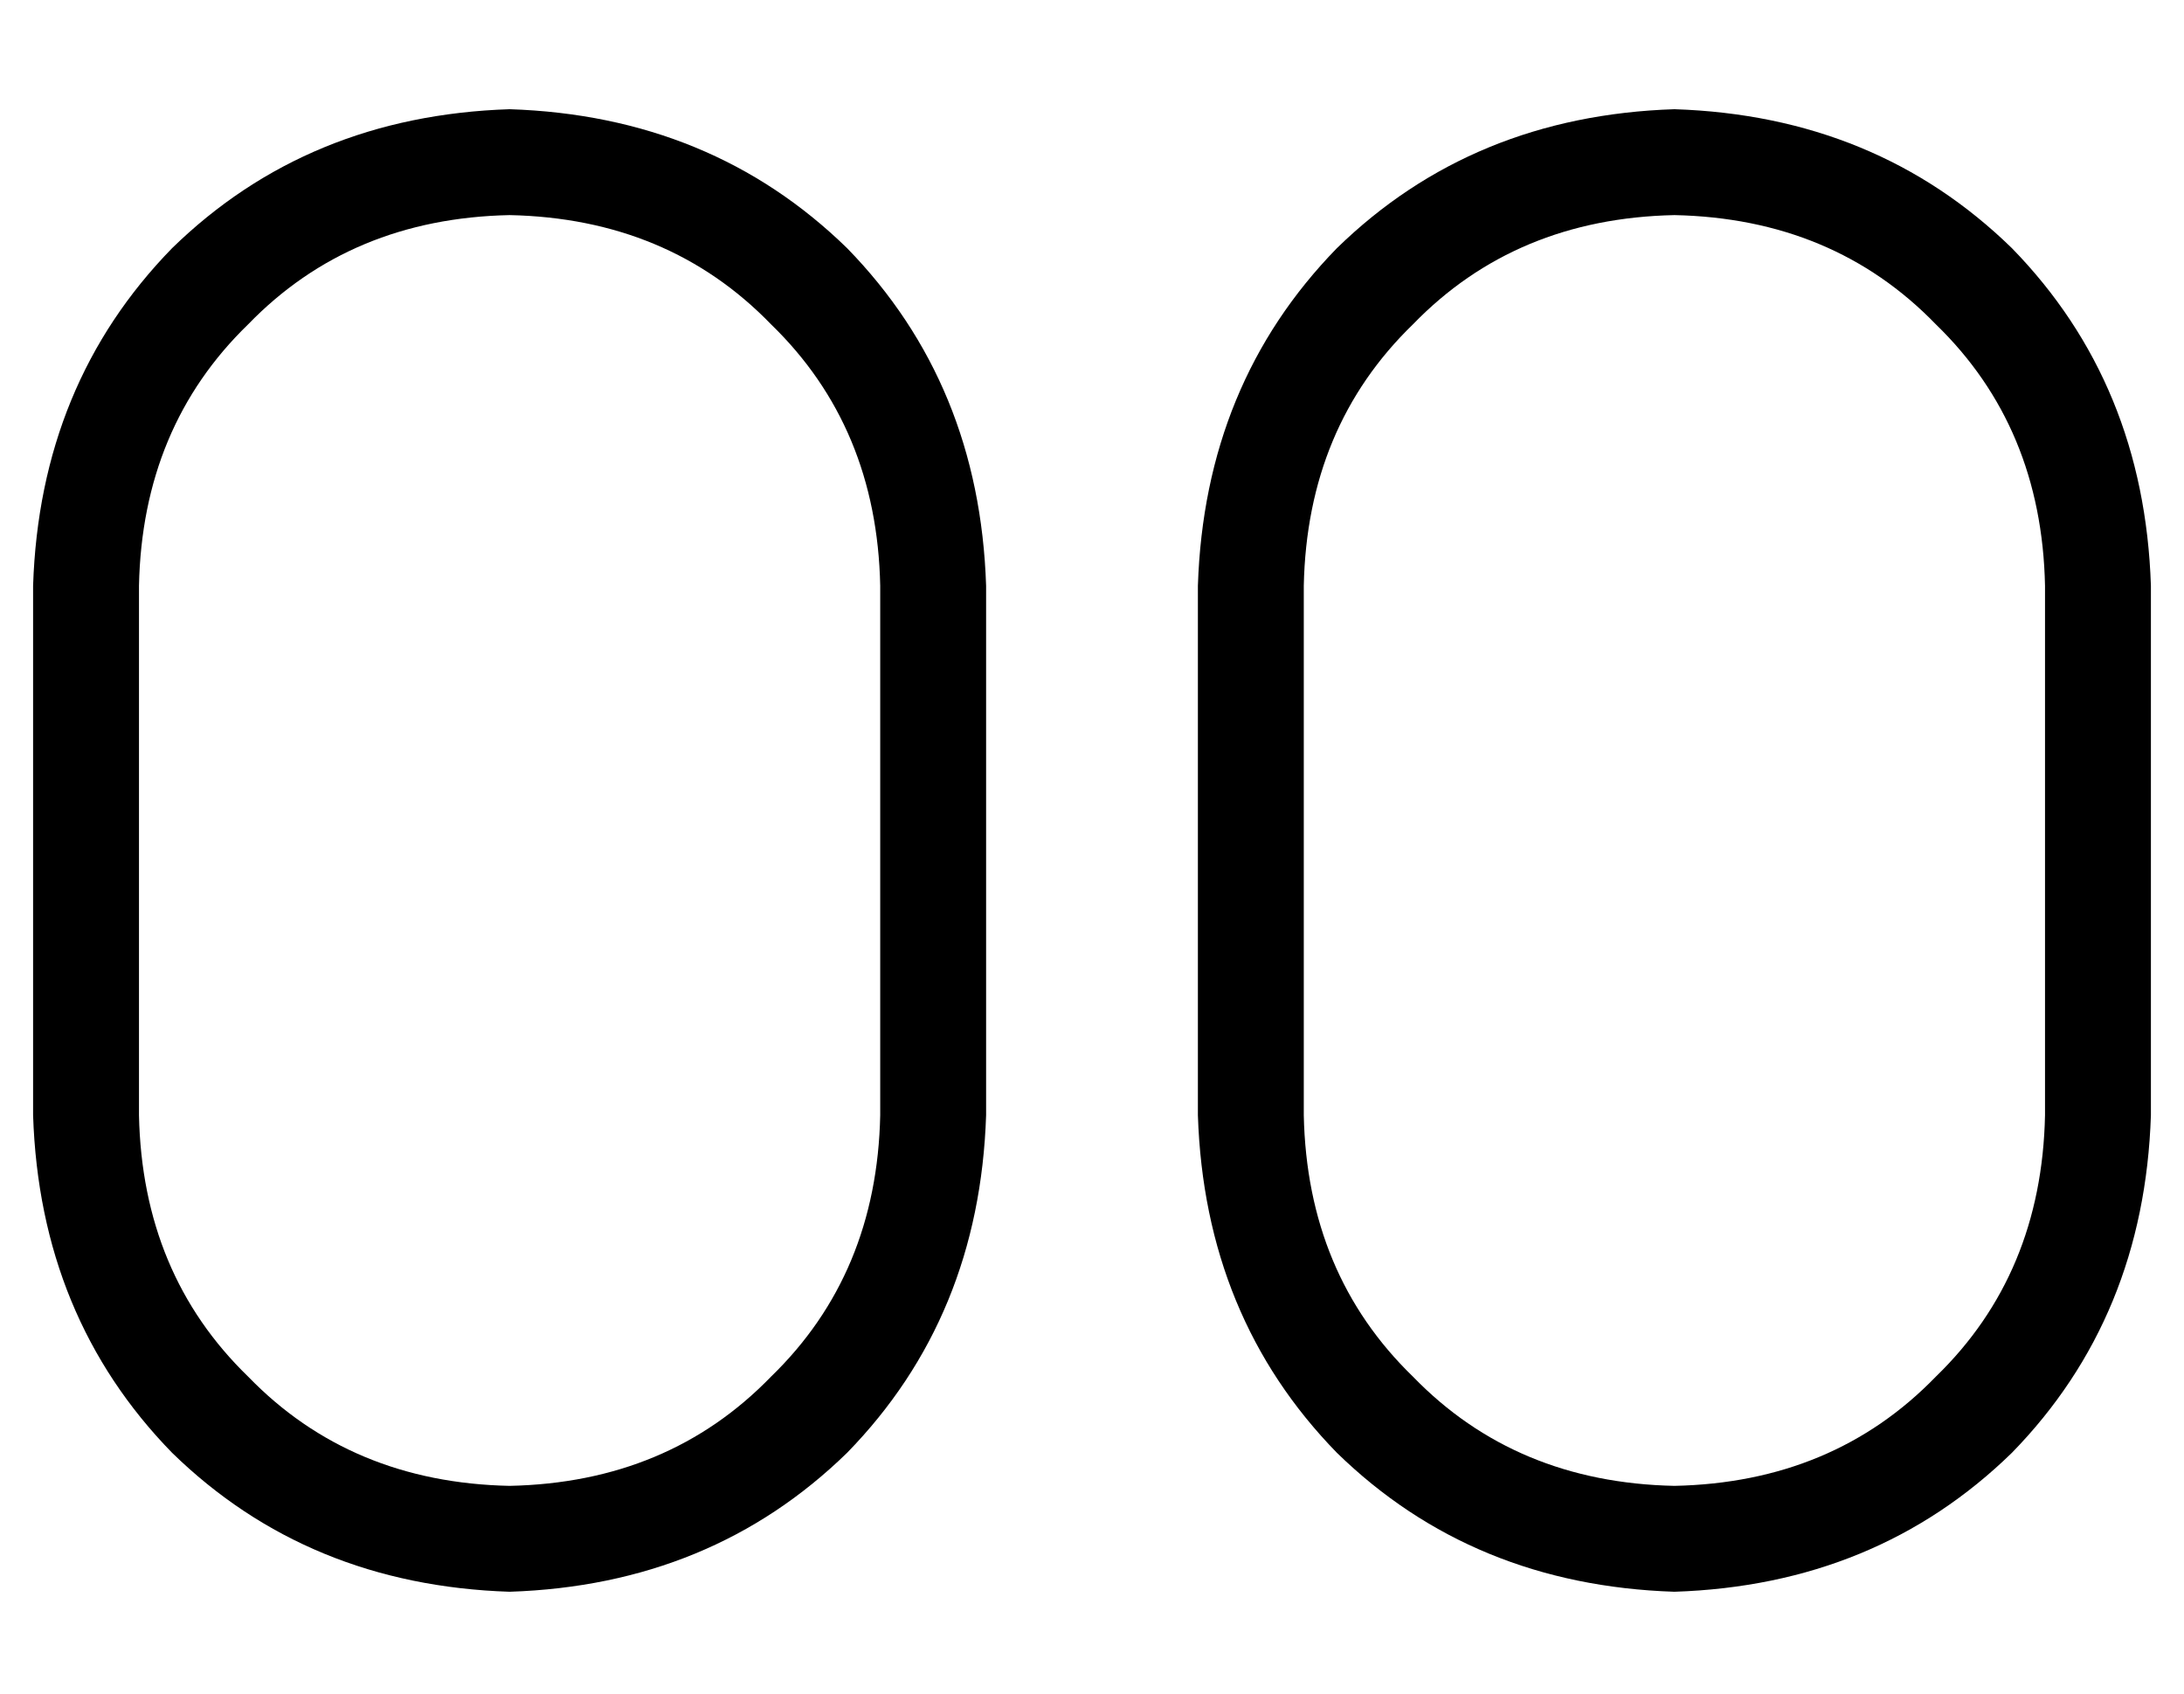 <?xml version="1.0" standalone="no"?>
<!DOCTYPE svg PUBLIC "-//W3C//DTD SVG 1.1//EN" "http://www.w3.org/Graphics/SVG/1.1/DTD/svg11.dtd" >
<svg xmlns="http://www.w3.org/2000/svg" xmlns:xlink="http://www.w3.org/1999/xlink" version="1.1" viewBox="-10 -40 660 512">
   <path fill="currentColor"
d="M144 -7q-61 2 -102 42v0v0q-40 41 -42 102v160v0q2 61 42 102q41 40 102 42q61 -2 102 -42q40 -41 42 -102v-160v0q-2 -61 -42 -102q-41 -40 -102 -42v0zM32 137q1 -48 33 -79v0v0q31 -32 79 -33q48 1 79 33q32 31 33 79v160v0q-1 48 -33 79q-31 32 -79 33
q-48 -1 -79 -33q-32 -31 -33 -79v-160v0zM496 -7q-61 2 -102 42v0v0q-40 41 -42 102v160v0q2 61 42 102q41 40 102 42q61 -2 102 -42q40 -41 42 -102v-160v0q-2 -61 -42 -102q-41 -40 -102 -42v0zM384 137q1 -48 33 -79v0v0q31 -32 79 -33q48 1 79 33q32 31 33 79v160v0
q-1 48 -33 79q-31 32 -79 33q-48 -1 -79 -33q-32 -31 -33 -79v-160v0z" />
</svg>
